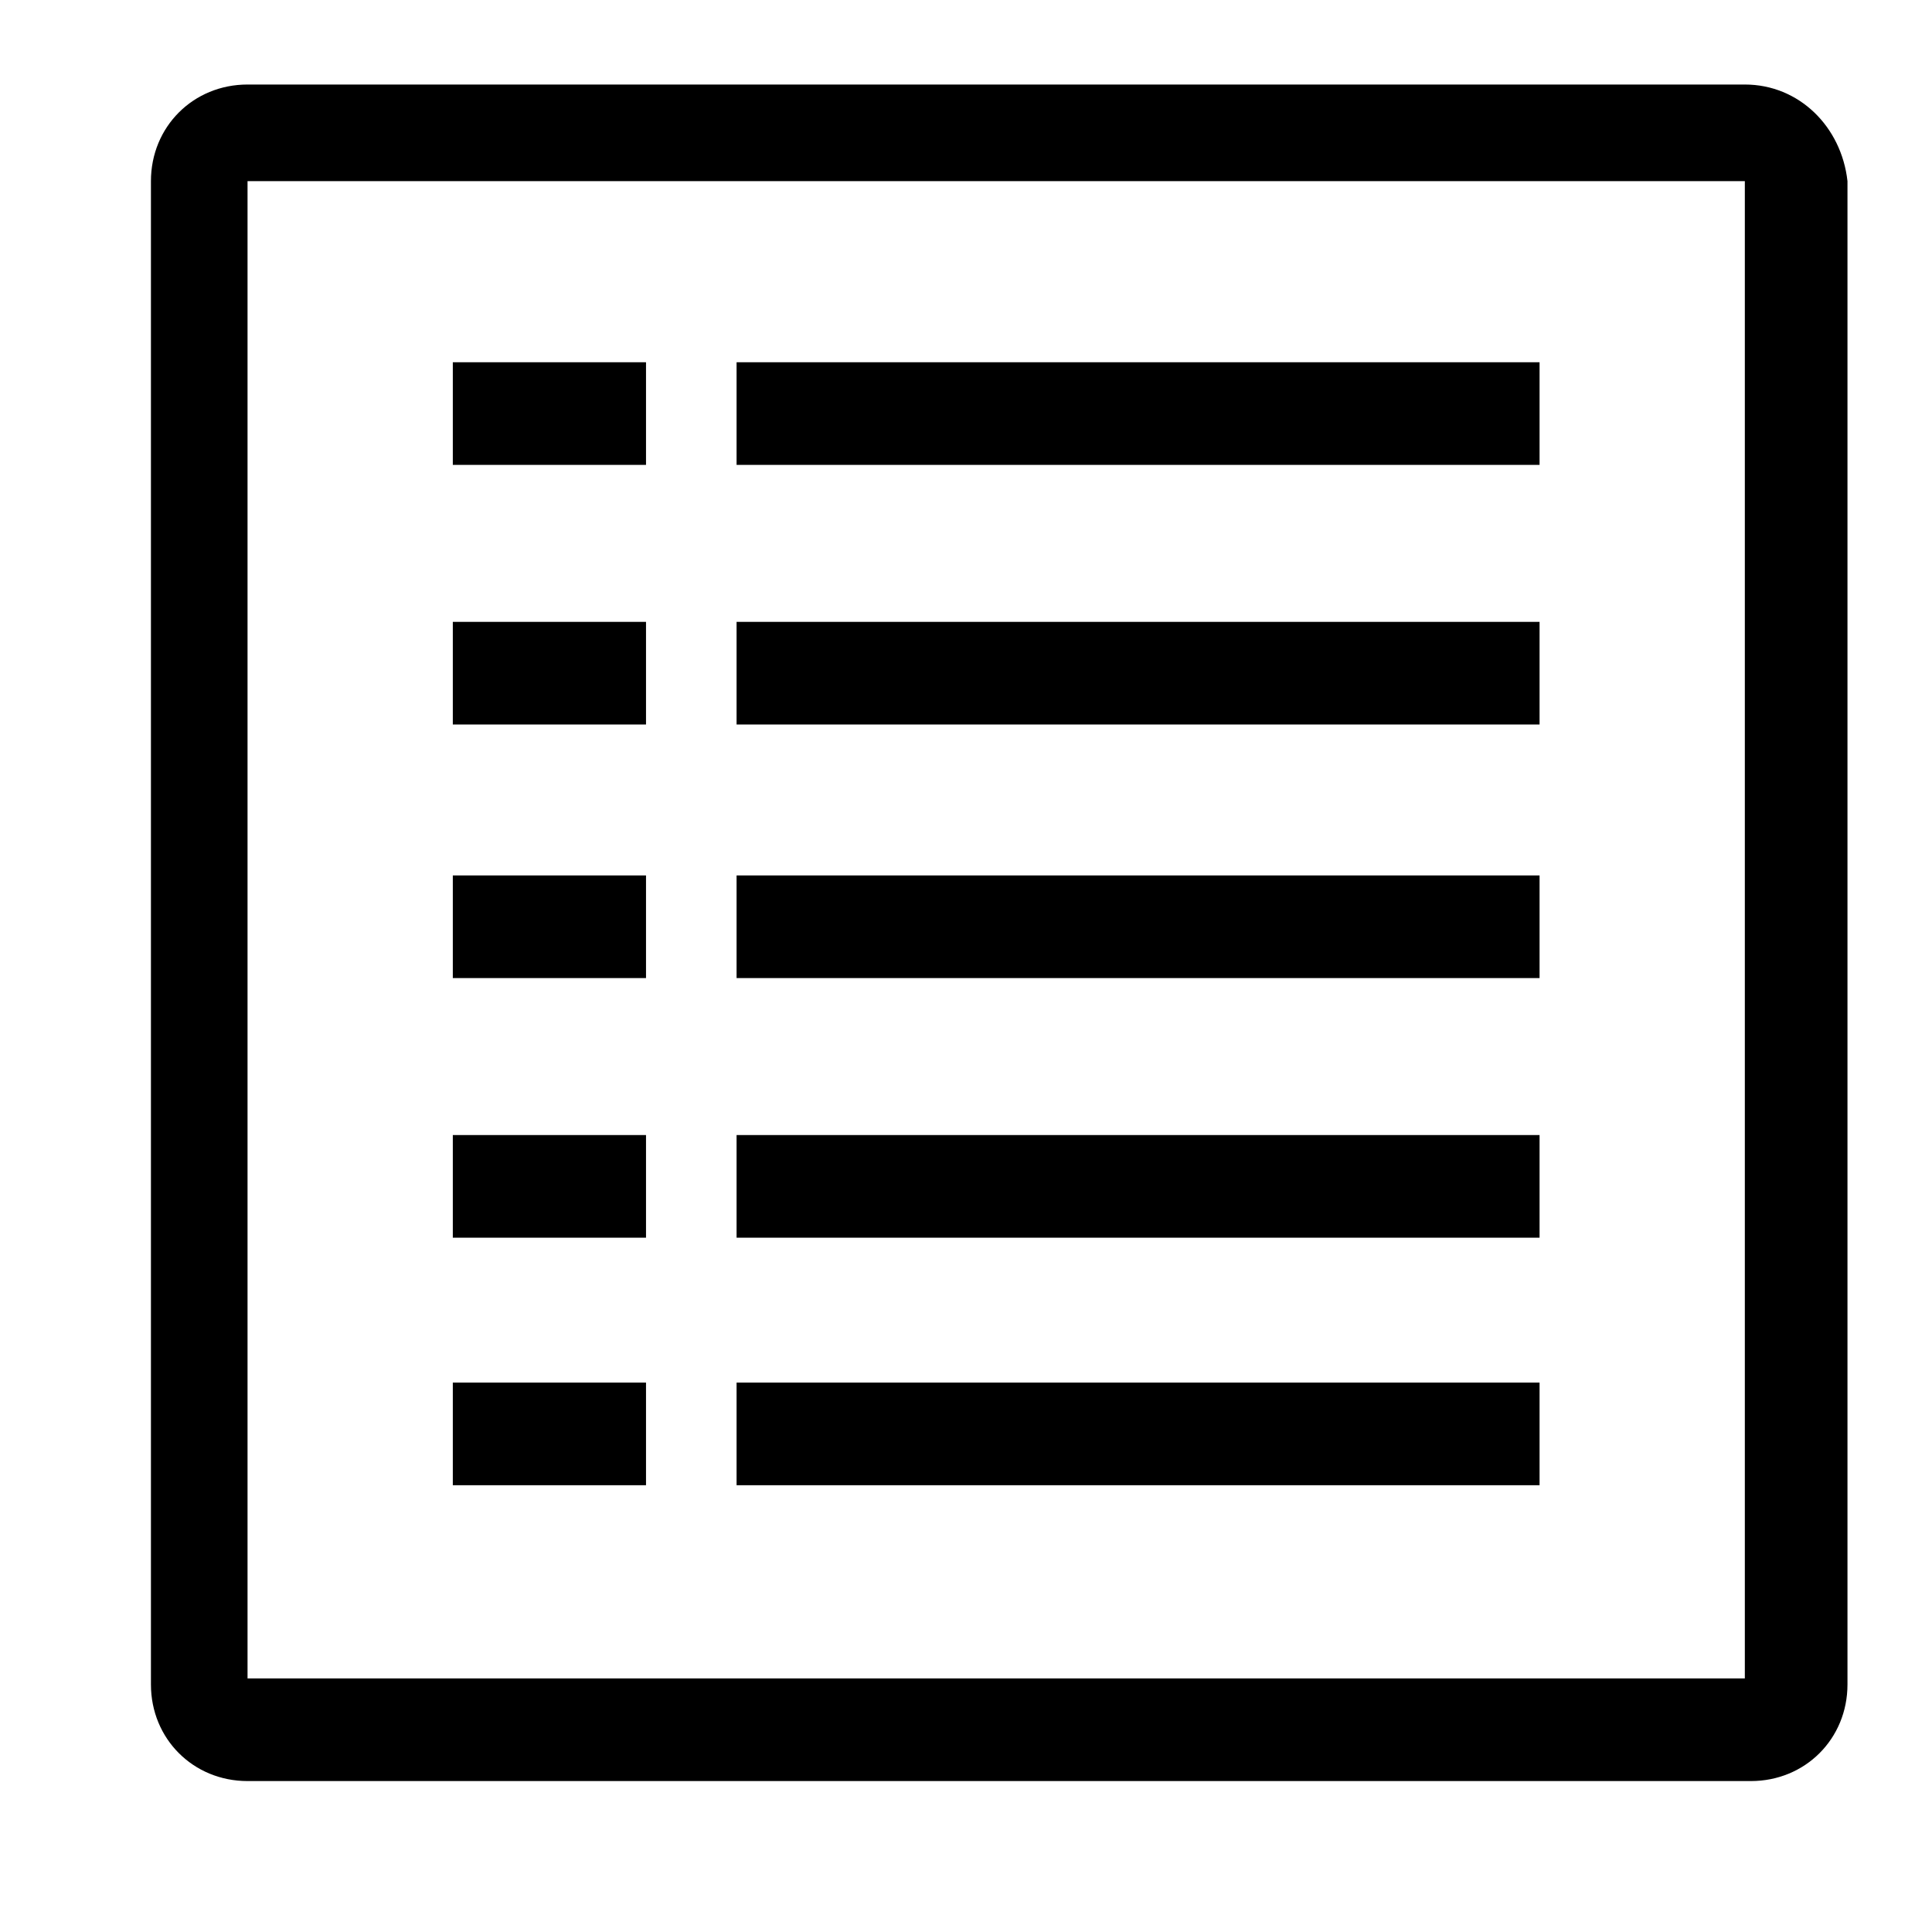 <svg xmlns="http://www.w3.org/2000/svg" viewBox="0 0 32 32"><path d="M12.2 14.5h13.3v1.7H12.2v-1.7zM12.2 10.3h13.3V12H12.2v-1.7zM12.2 18.8h13.3v1.7H12.2v-1.7zM7.5 18.8h3.2v1.7H7.5v-1.7z"/><path d="M28.9 1.4H4.1c-.9 0-1.6.7-1.6 1.6v24.9c0 .9.7 1.6 1.6 1.6H29c.9 0 1.6-.7 1.6-1.6V3c-.1-.9-.8-1.6-1.7-1.6zm0 1.6v24.8H4.1V3h24.8z"/><path d="M7.5 14.5h3.2v1.7H7.5v-1.7zM7.5 10.3h3.2V12H7.5v-1.7zM12.2 6h13.3v1.7H12.2V6zM7.5 6h3.2v1.7H7.5V6zM12.2 22.9h13.3v1.7H12.2v-1.7zM7.5 22.9h3.2v1.7H7.5v-1.7z"/></svg>